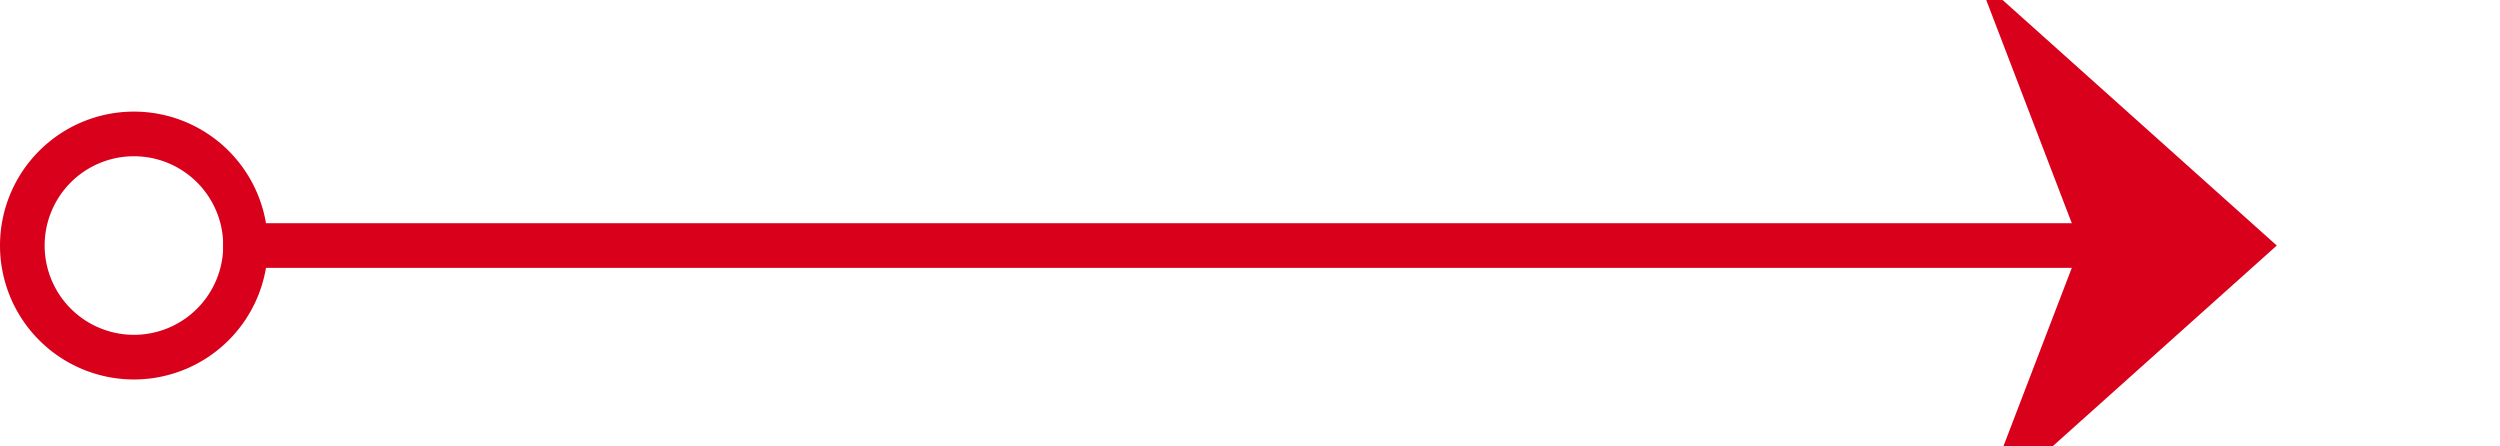 ﻿<?xml version="1.0" encoding="utf-8"?>
<svg version="1.1" xmlns:xlink="http://www.w3.org/1999/xlink" width="56px" height="10px" preserveAspectRatio="xMinYMid meet" viewBox="584 267 56 8" xmlns="http://www.w3.org/2000/svg">
  <path d="M 589 271.5  L 634 271.5  " stroke-width="1" stroke-dasharray="0" stroke="rgba(217, 0, 27, 1)" fill="none" class="stroke" />
  <path d="M 587 268.5  A 3 3 0 0 0 584 271.5 A 3 3 0 0 0 587 274.5 A 3 3 0 0 0 590 271.5 A 3 3 0 0 0 587 268.5 Z M 587 269.5  A 2 2 0 0 1 589 271.5 A 2 2 0 0 1 587 273.5 A 2 2 0 0 1 585 271.5 A 2 2 0 0 1 587 269.5 Z M 628.3 277.5  L 635 271.5  L 628.3 265.5  L 630.6 271.5  L 628.3 277.5  Z " fill-rule="nonzero" fill="rgba(217, 0, 27, 1)" stroke="none" class="fill" />
</svg>